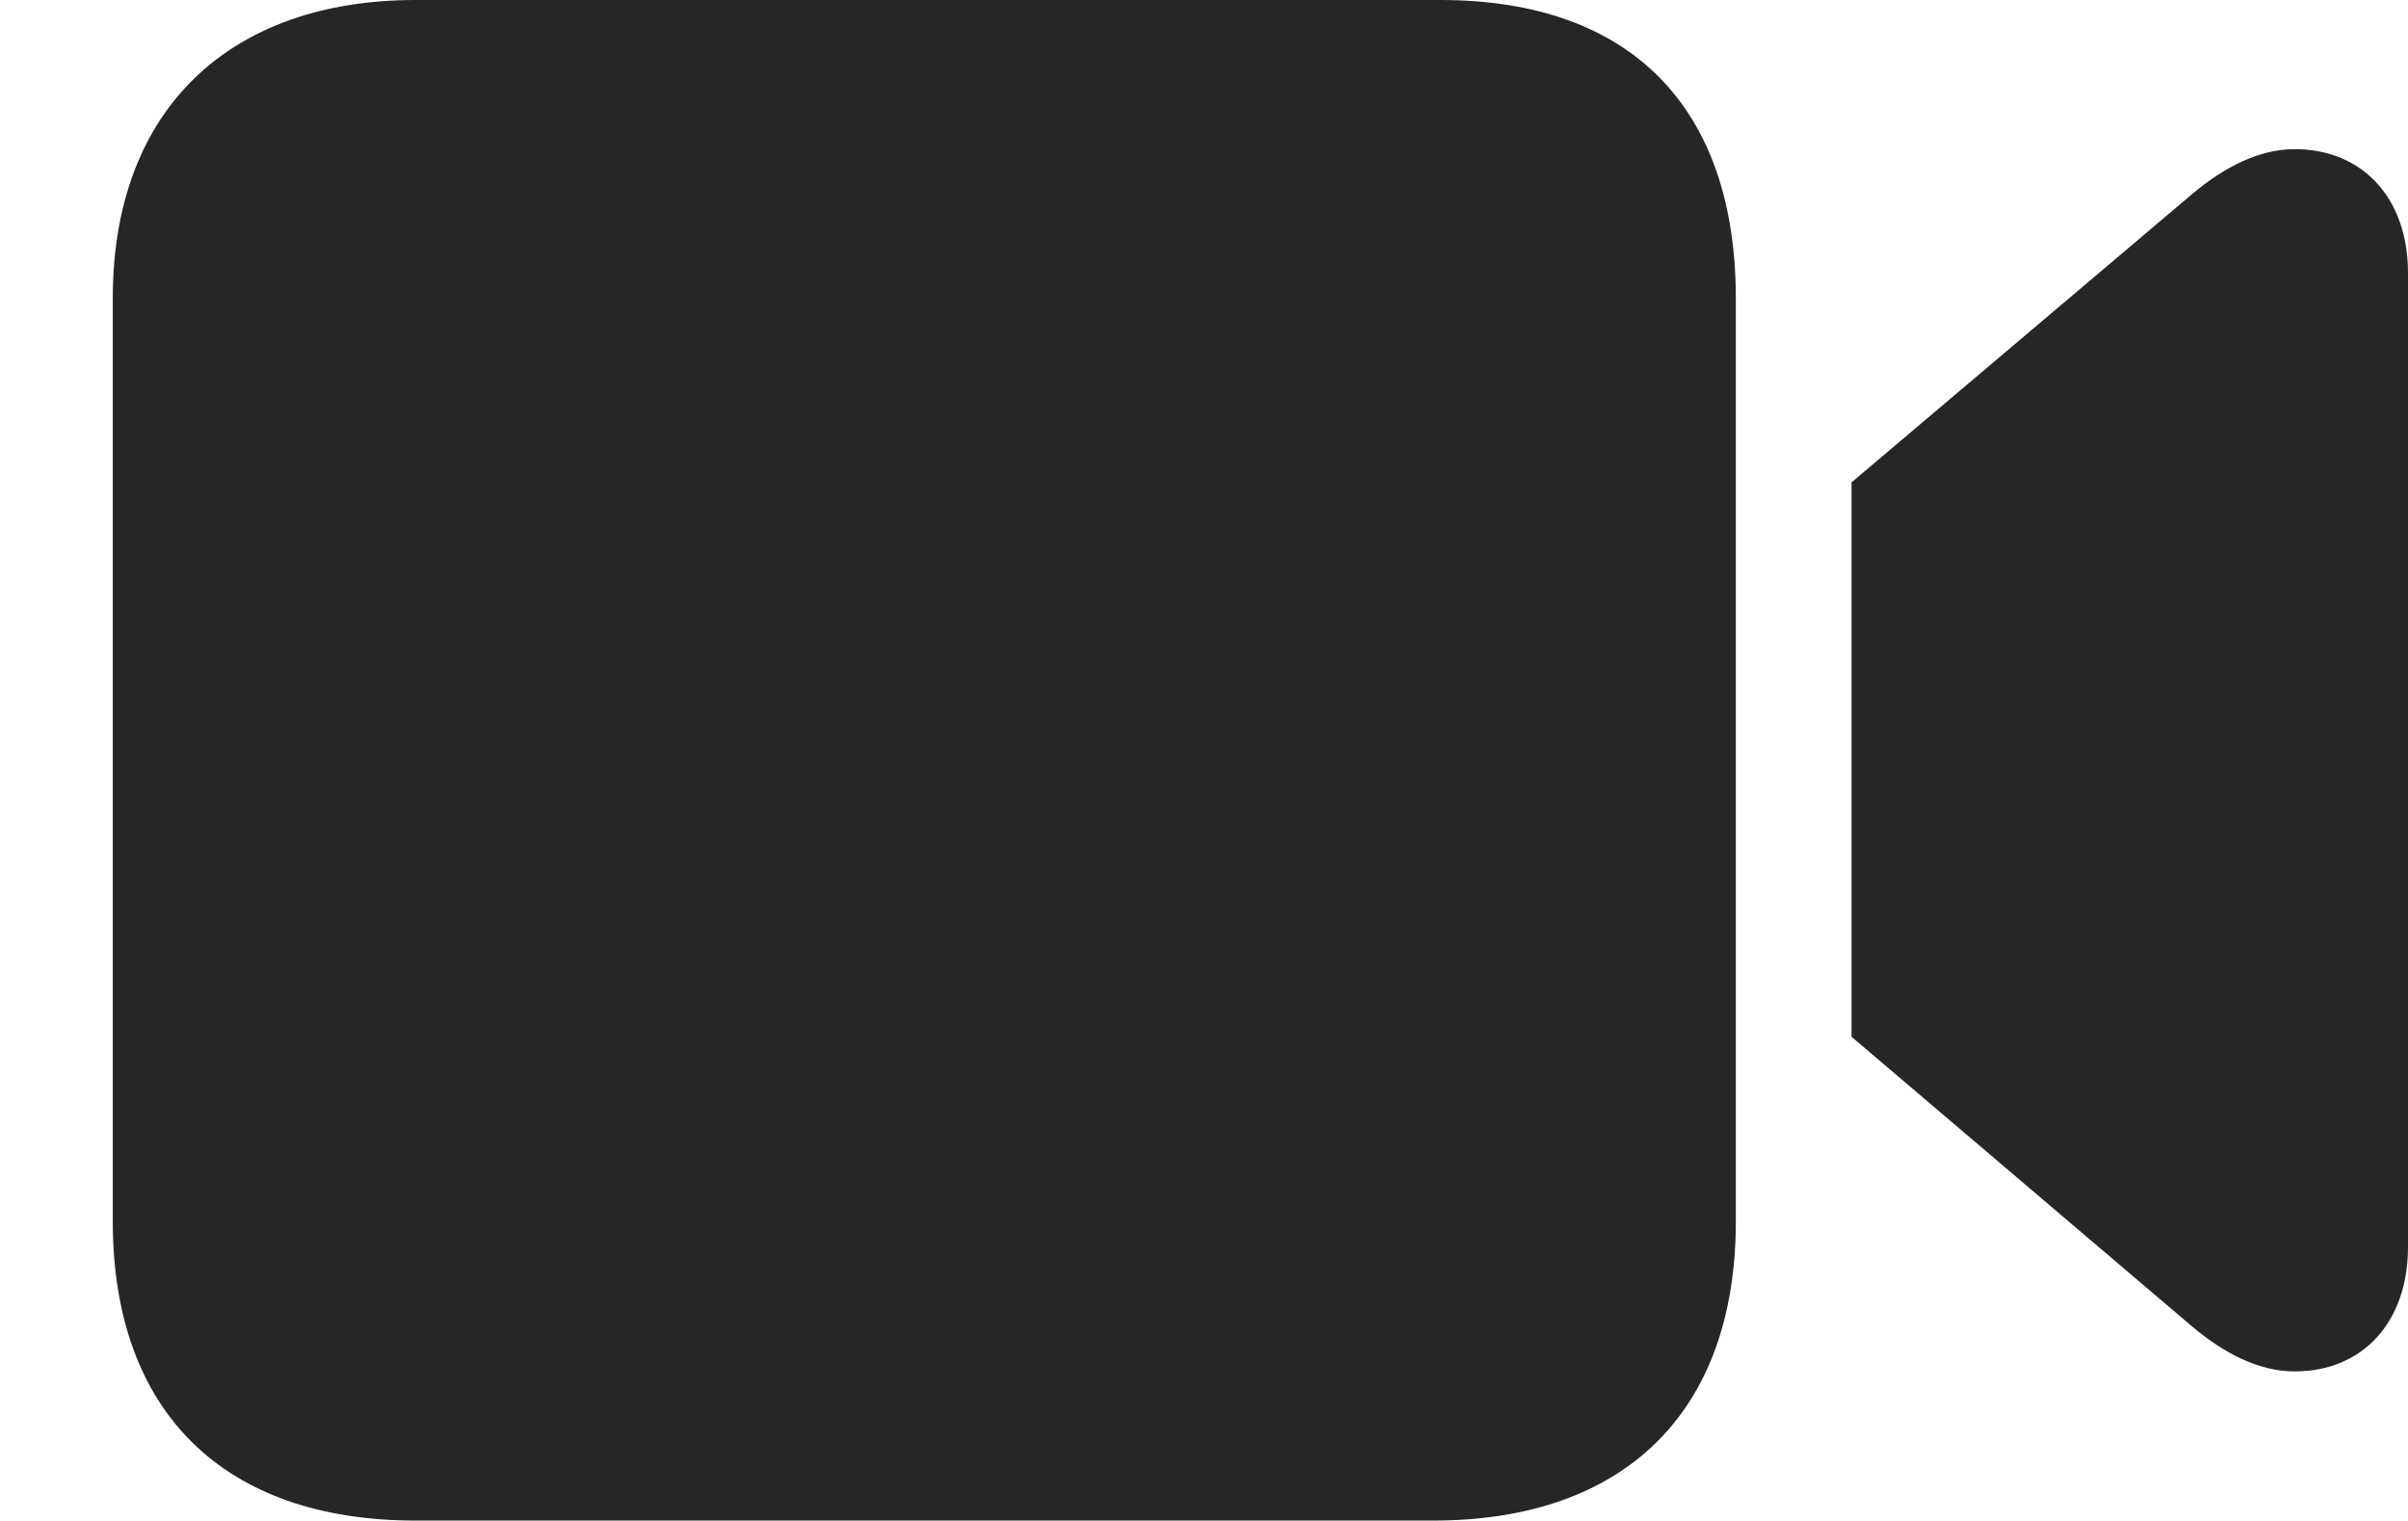 <?xml version="1.0" encoding="UTF-8"?>
<!--Generator: Apple Native CoreSVG 326-->
<!DOCTYPE svg
PUBLIC "-//W3C//DTD SVG 1.1//EN"
       "http://www.w3.org/Graphics/SVG/1.1/DTD/svg11.dtd">
<svg version="1.1" xmlns="http://www.w3.org/2000/svg" xmlns:xlink="http://www.w3.org/1999/xlink" viewBox="0 0 32.324 20.42">
 <g>
  <rect height="20.42" opacity="0" width="32.324" x="0" y="0"/>
  <path d="M5.576 20.41L19.238 20.41C21.807 20.41 23.301 18.955 23.301 16.396L23.301 4.004C23.301 1.455 21.904 0 19.336 0L5.576 0C3.096 0 1.514 1.455 1.514 4.004L1.514 16.396C1.514 18.955 3.008 20.41 5.576 20.41ZM24.854 13.916L29.424 17.803C29.863 18.174 30.332 18.408 30.801 18.408C31.719 18.408 32.324 17.744 32.324 16.738L32.324 3.662C32.324 2.666 31.719 2.002 30.801 2.002C30.332 2.002 29.863 2.236 29.424 2.607L24.854 6.475Z" fill="black" fill-opacity="0.85"/>
 </g>
</svg>

